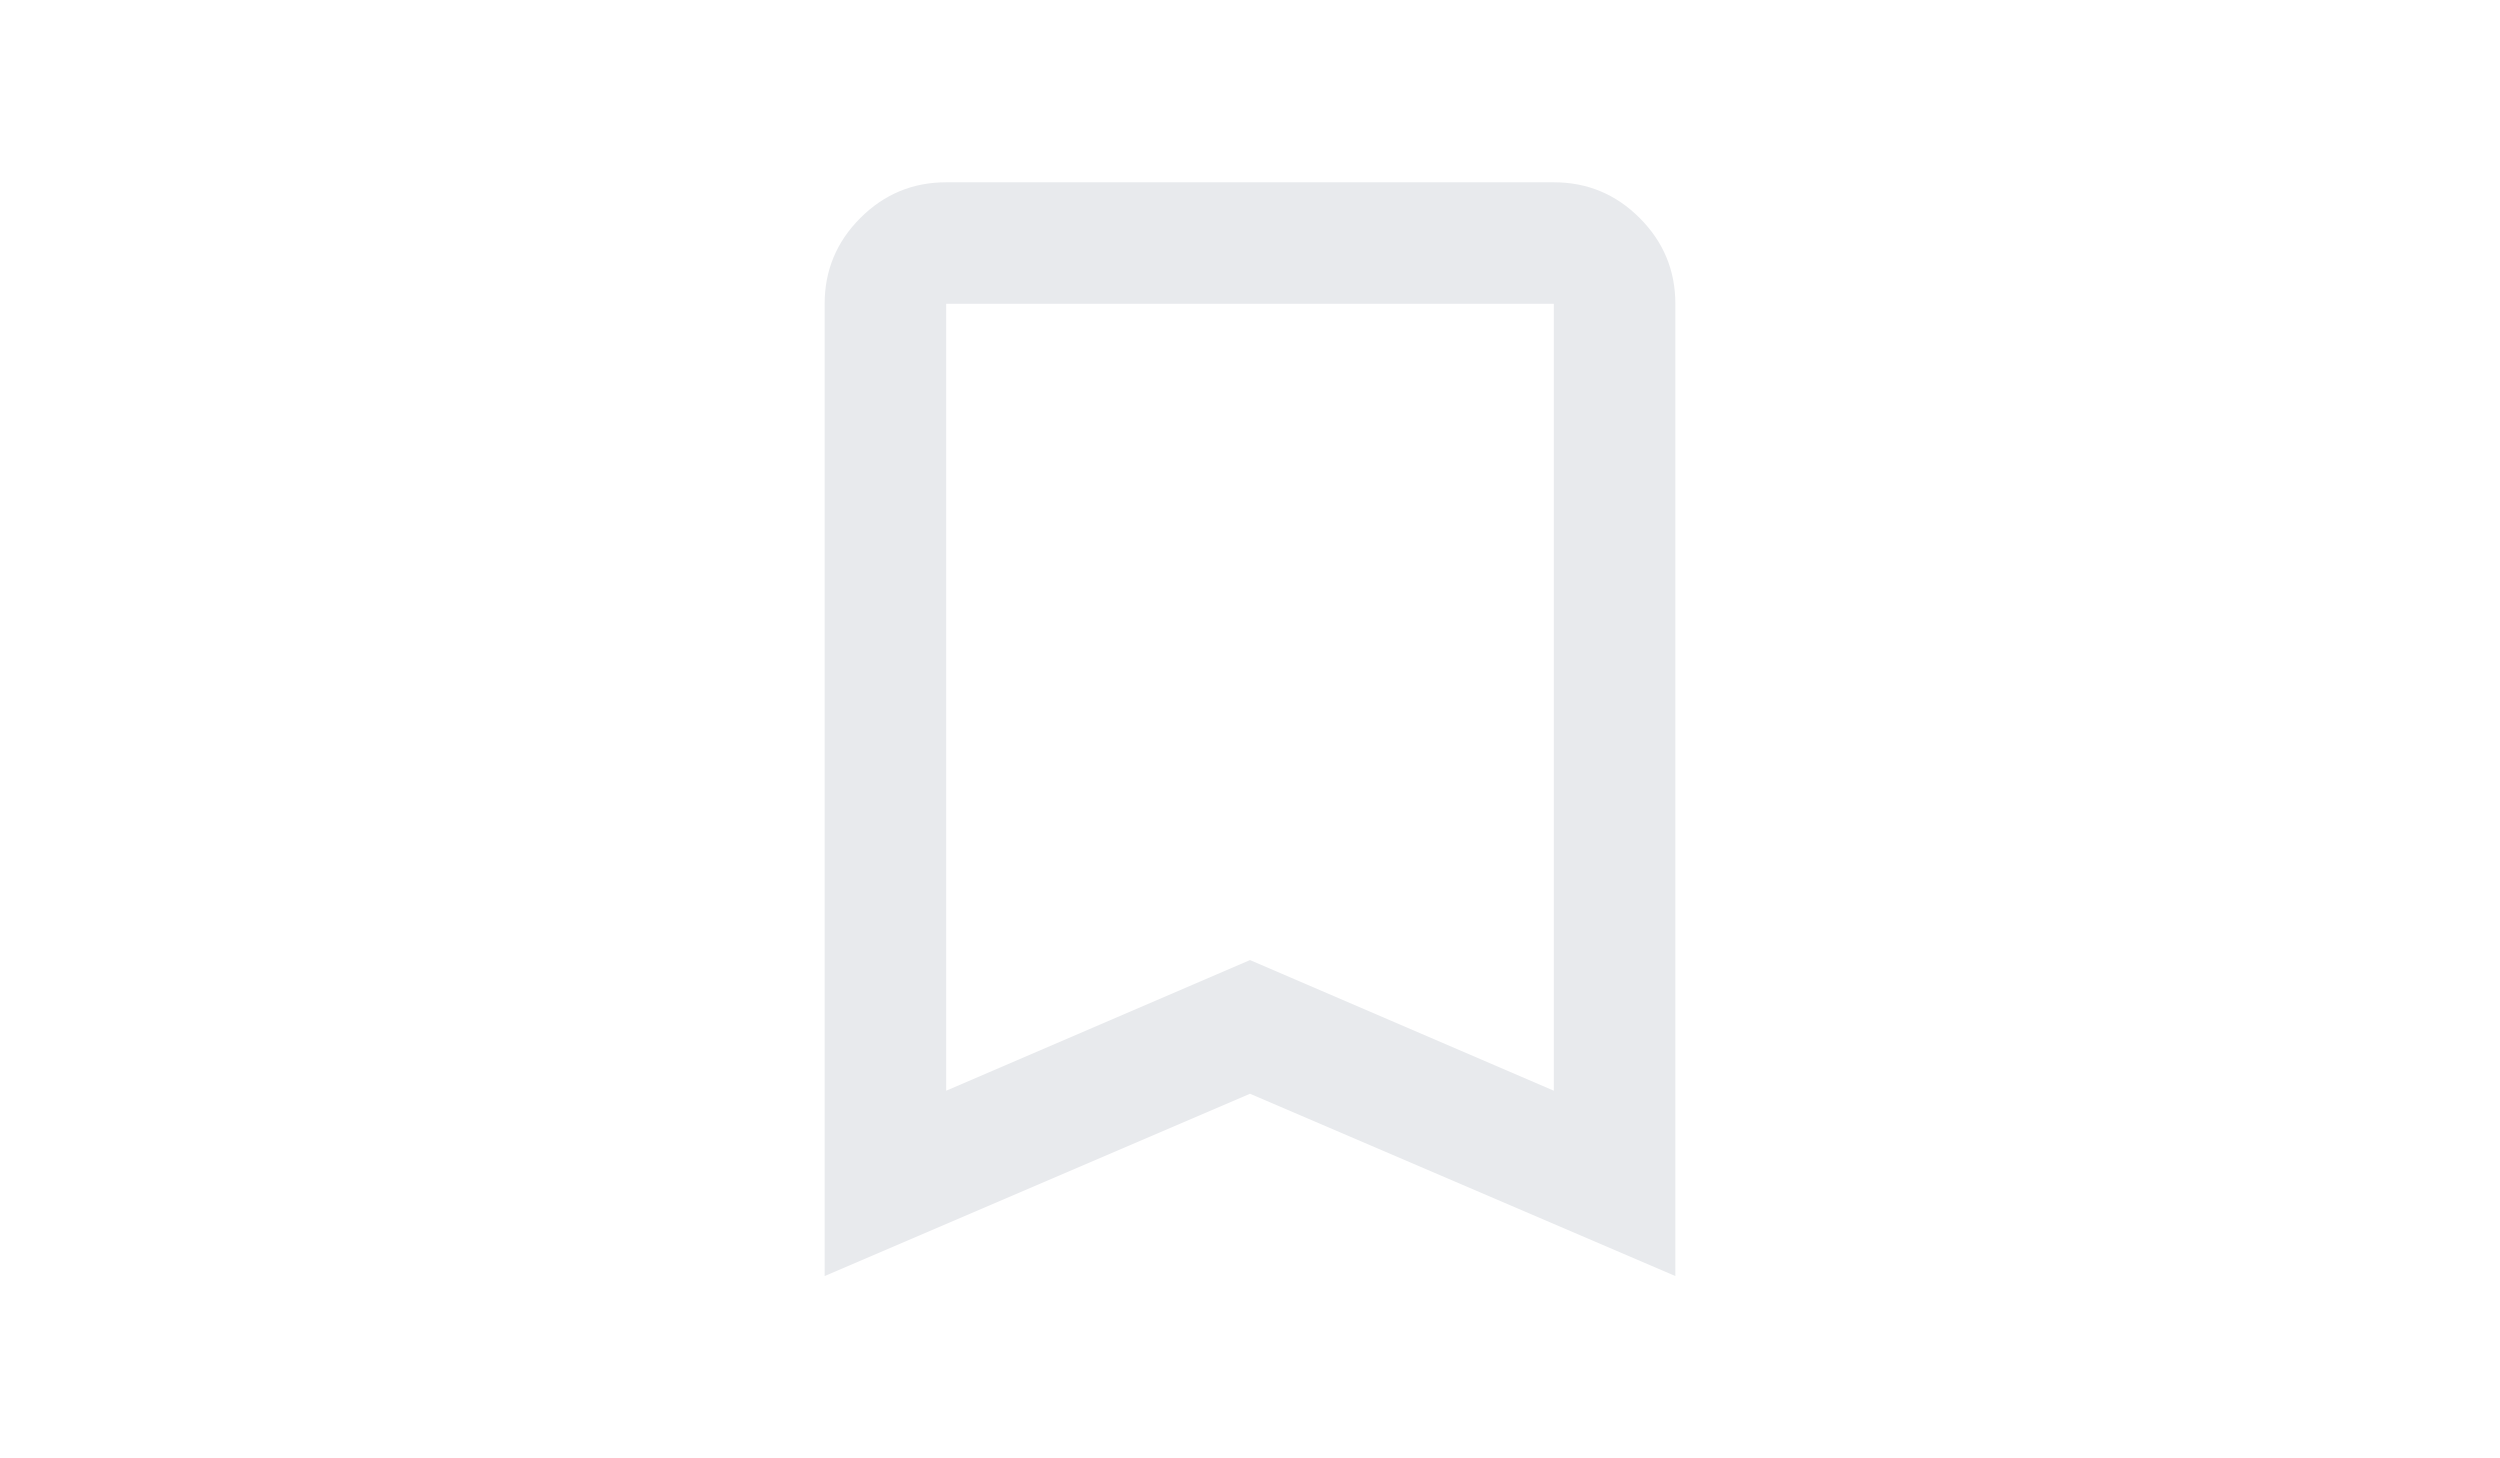 <svg xmlns="http://www.w3.org/2000/svg" height="14px" viewBox="0 -960 960 960" width="24px" fill="#e8eaed"><path d="M200-120v-640q0-33 23.5-56.5T280-840h400q33 0 56.5 23.5T760-760v640L480-240 200-120Zm80-122 200-86 200 86v-518H280v518Zm0-518h400-400Z"/></svg>
